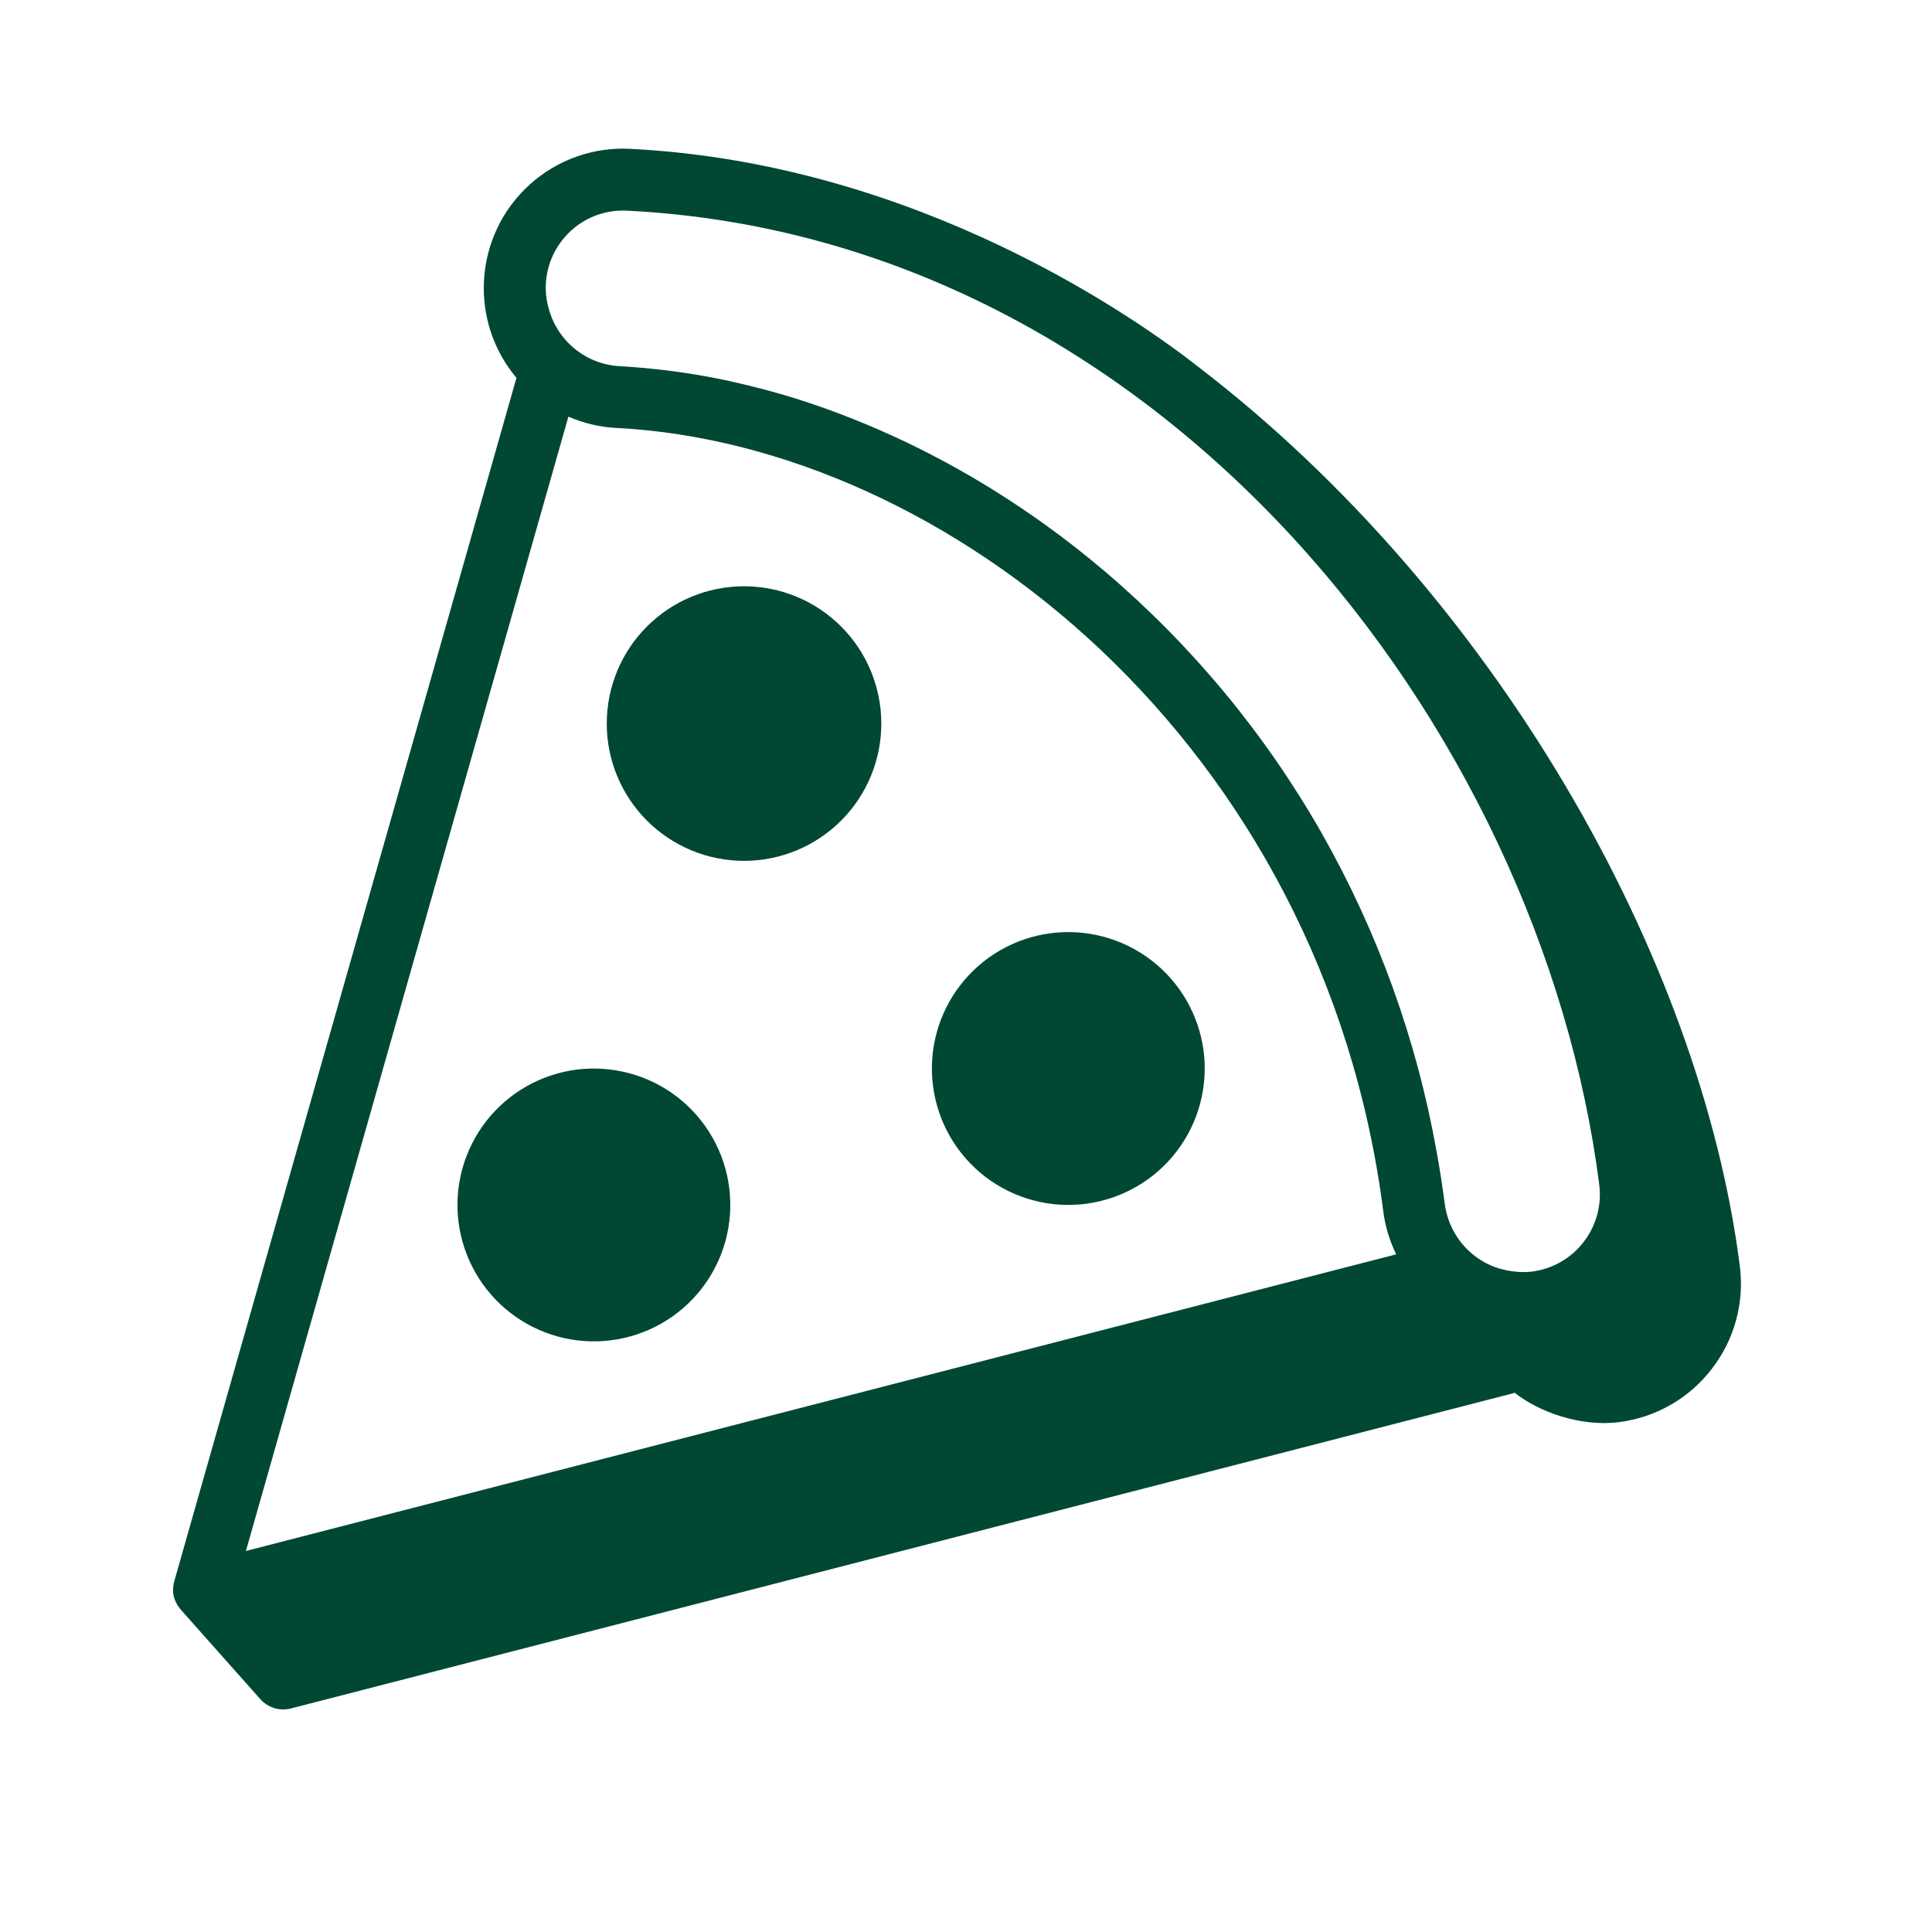 <svg width="78" height="78" viewBox="0 0 78 78" fill="none" xmlns="http://www.w3.org/2000/svg">
<path fill-rule="evenodd" clip-rule="evenodd" d="M35.581 29.212C35.581 30.682 34.997 32.092 33.958 33.131C32.918 34.171 31.509 34.755 30.038 34.755C28.569 34.755 27.159 34.171 26.119 33.131C25.08 32.092 24.496 30.682 24.496 29.212C24.496 27.742 25.08 26.332 26.119 25.293C27.159 24.253 28.569 23.669 30.038 23.669C31.509 23.669 32.918 24.253 33.958 25.293C34.997 26.332 35.581 27.742 35.581 29.212ZM29.406 49.572C29.161 51.012 28.353 52.295 27.162 53.14C25.97 53.985 24.491 54.322 23.052 54.077C21.611 53.831 20.328 53.024 19.483 51.832C18.638 50.641 18.302 49.162 18.547 47.722C18.792 46.282 19.6 44.998 20.791 44.154C21.983 43.309 23.462 42.972 24.901 43.218C26.341 43.463 27.625 44.27 28.47 45.462C29.315 46.654 29.651 48.132 29.406 49.572ZM47.9 40.385C48.262 41.011 48.496 41.703 48.591 42.42C48.685 43.137 48.637 43.866 48.45 44.564C48.263 45.263 47.94 45.918 47.499 46.492C47.059 47.066 46.51 47.547 45.883 47.908C45.257 48.27 44.566 48.505 43.849 48.599C43.131 48.694 42.403 48.646 41.704 48.458C40.293 48.08 39.09 47.157 38.36 45.892C37.63 44.627 37.432 43.123 37.81 41.713C38.188 40.302 39.111 39.099 40.377 38.368C41.642 37.638 43.145 37.44 44.556 37.819C45.967 38.197 47.17 39.12 47.9 40.385Z" fill="#004833"/>
<path fill-rule="evenodd" clip-rule="evenodd" d="M63.934 50.143C63.683 50.47 63.369 50.743 63.011 50.948C62.654 51.153 62.259 51.285 61.85 51.337C61.658 51.359 61.465 51.363 61.272 51.349C61.214 51.345 61.159 51.337 61.102 51.33C60.967 51.315 60.834 51.291 60.702 51.258C60.646 51.245 60.59 51.232 60.537 51.215C60.373 51.166 60.213 51.103 60.059 51.028C59.682 50.842 59.346 50.581 59.071 50.263C58.796 49.945 58.588 49.574 58.459 49.174C58.4 48.994 58.357 48.808 58.331 48.62C58.238 47.904 58.127 47.19 57.997 46.48C57.193 41.968 55.625 37.626 53.362 33.64C51.086 29.639 48.128 26.066 44.622 23.083C43.858 22.433 43.068 21.813 42.255 21.225C41.609 20.759 40.949 20.314 40.275 19.89C40.239 19.867 40.202 19.841 40.163 19.818C39.514 19.413 38.853 19.028 38.181 18.664L37.973 18.554C36.668 17.858 35.321 17.246 33.939 16.72C33.837 16.682 33.734 16.642 33.631 16.605C32.976 16.363 32.314 16.143 31.645 15.945C31.572 15.922 31.497 15.905 31.424 15.882C30.813 15.707 30.197 15.551 29.576 15.414C29.479 15.394 29.383 15.369 29.288 15.348C27.88 15.054 26.451 14.865 25.015 14.783C24.359 14.747 23.732 14.507 23.22 14.095C22.708 13.684 22.339 13.123 22.163 12.49C22.116 12.338 22.082 12.181 22.063 12.023C22.037 11.845 22.028 11.665 22.036 11.485C22.055 11.071 22.155 10.664 22.332 10.289C22.51 9.914 22.76 9.578 23.068 9.301C23.374 9.025 23.732 8.812 24.12 8.676C24.509 8.539 24.922 8.482 25.333 8.506C46.886 9.6 62.205 29.356 64.565 47.823C64.618 48.232 64.59 48.648 64.482 49.046C64.374 49.444 64.187 49.817 63.934 50.143ZM9.928 62.617L22.948 16.821C23.548 17.081 24.198 17.243 24.888 17.278C38.206 17.955 53.428 29.982 55.851 48.935C55.929 49.543 56.114 50.113 56.368 50.641L9.928 62.617ZM48.414 14.837C45.96 12.91 37.09 6.601 25.463 6.01C24.723 5.968 23.983 6.074 23.284 6.32C22.586 6.566 21.943 6.949 21.393 7.445C20.84 7.942 20.392 8.544 20.073 9.216C19.755 9.888 19.573 10.616 19.538 11.359C19.468 12.777 19.937 14.169 20.851 15.255L7.04 63.824C6.945 64.174 6.942 64.563 7.308 64.996L10.504 68.594C10.656 68.766 10.854 68.892 11.073 68.96C11.293 69.026 11.527 69.032 11.75 68.974L61.108 56.246C61.123 56.242 61.133 56.23 61.148 56.226C62.113 56.997 63.801 57.613 65.357 57.416C66.092 57.324 66.802 57.087 67.446 56.719C68.089 56.351 68.653 55.858 69.105 55.271C69.56 54.686 69.895 54.017 70.09 53.301C70.285 52.586 70.336 51.839 70.24 51.104C68.634 38.54 60.273 23.942 48.413 14.837H48.414Z" fill="#004833"/>
</svg>
